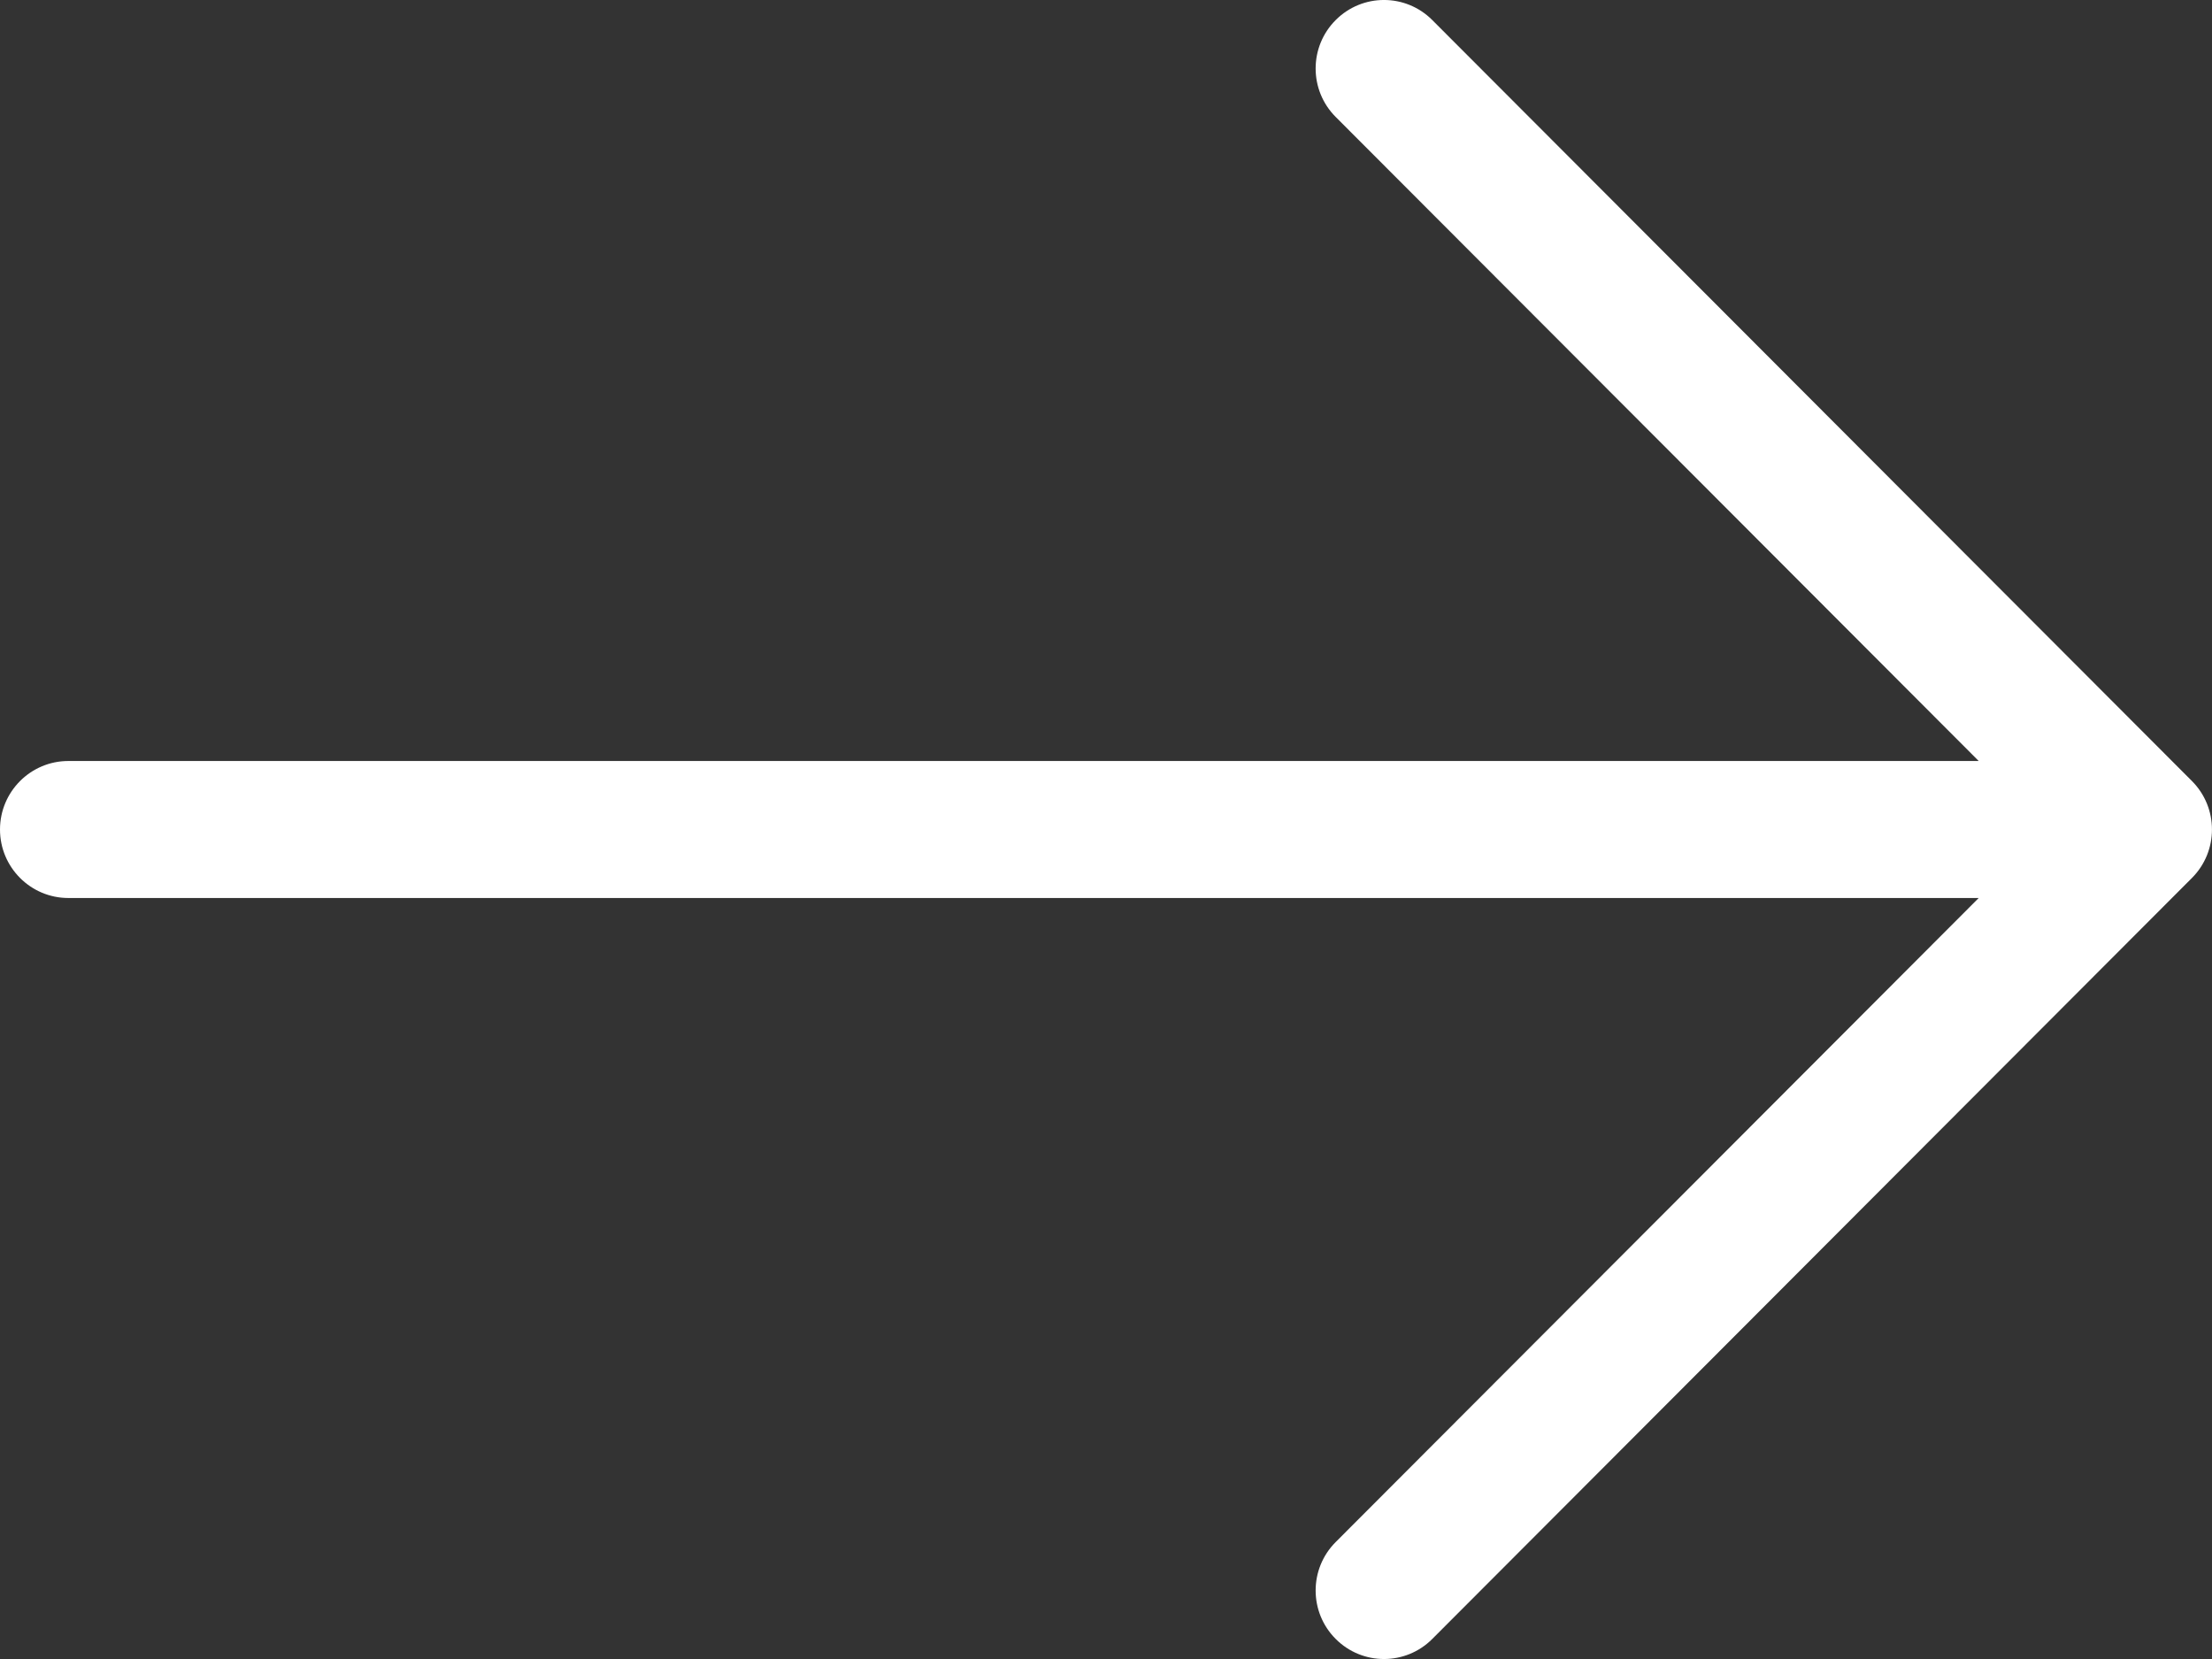 <svg width="32" height="24" viewBox="0 0 32 24" fill="none" xmlns="http://www.w3.org/2000/svg">
<rect x="0" y="0" width="32" height="24" fill="#333333" stroke="none"/>
<path d="M19.323 1.692C18.936 1.305 18.936 0.677 19.323 0.29C19.709 -0.097 20.334 -0.097 20.72 0.29L31.71 11.299C32.096 11.686 32.096 12.314 31.71 12.701L20.72 23.71C20.334 24.097 19.709 24.097 19.323 23.71C18.936 23.323 18.936 22.695 19.323 22.308L28.625 12.991H0.989C0.443 12.991 0 12.547 0 12C0 11.453 0.443 11.009 0.989 11.009H28.625L19.323 1.692Z" fill="white"/>
</svg>
